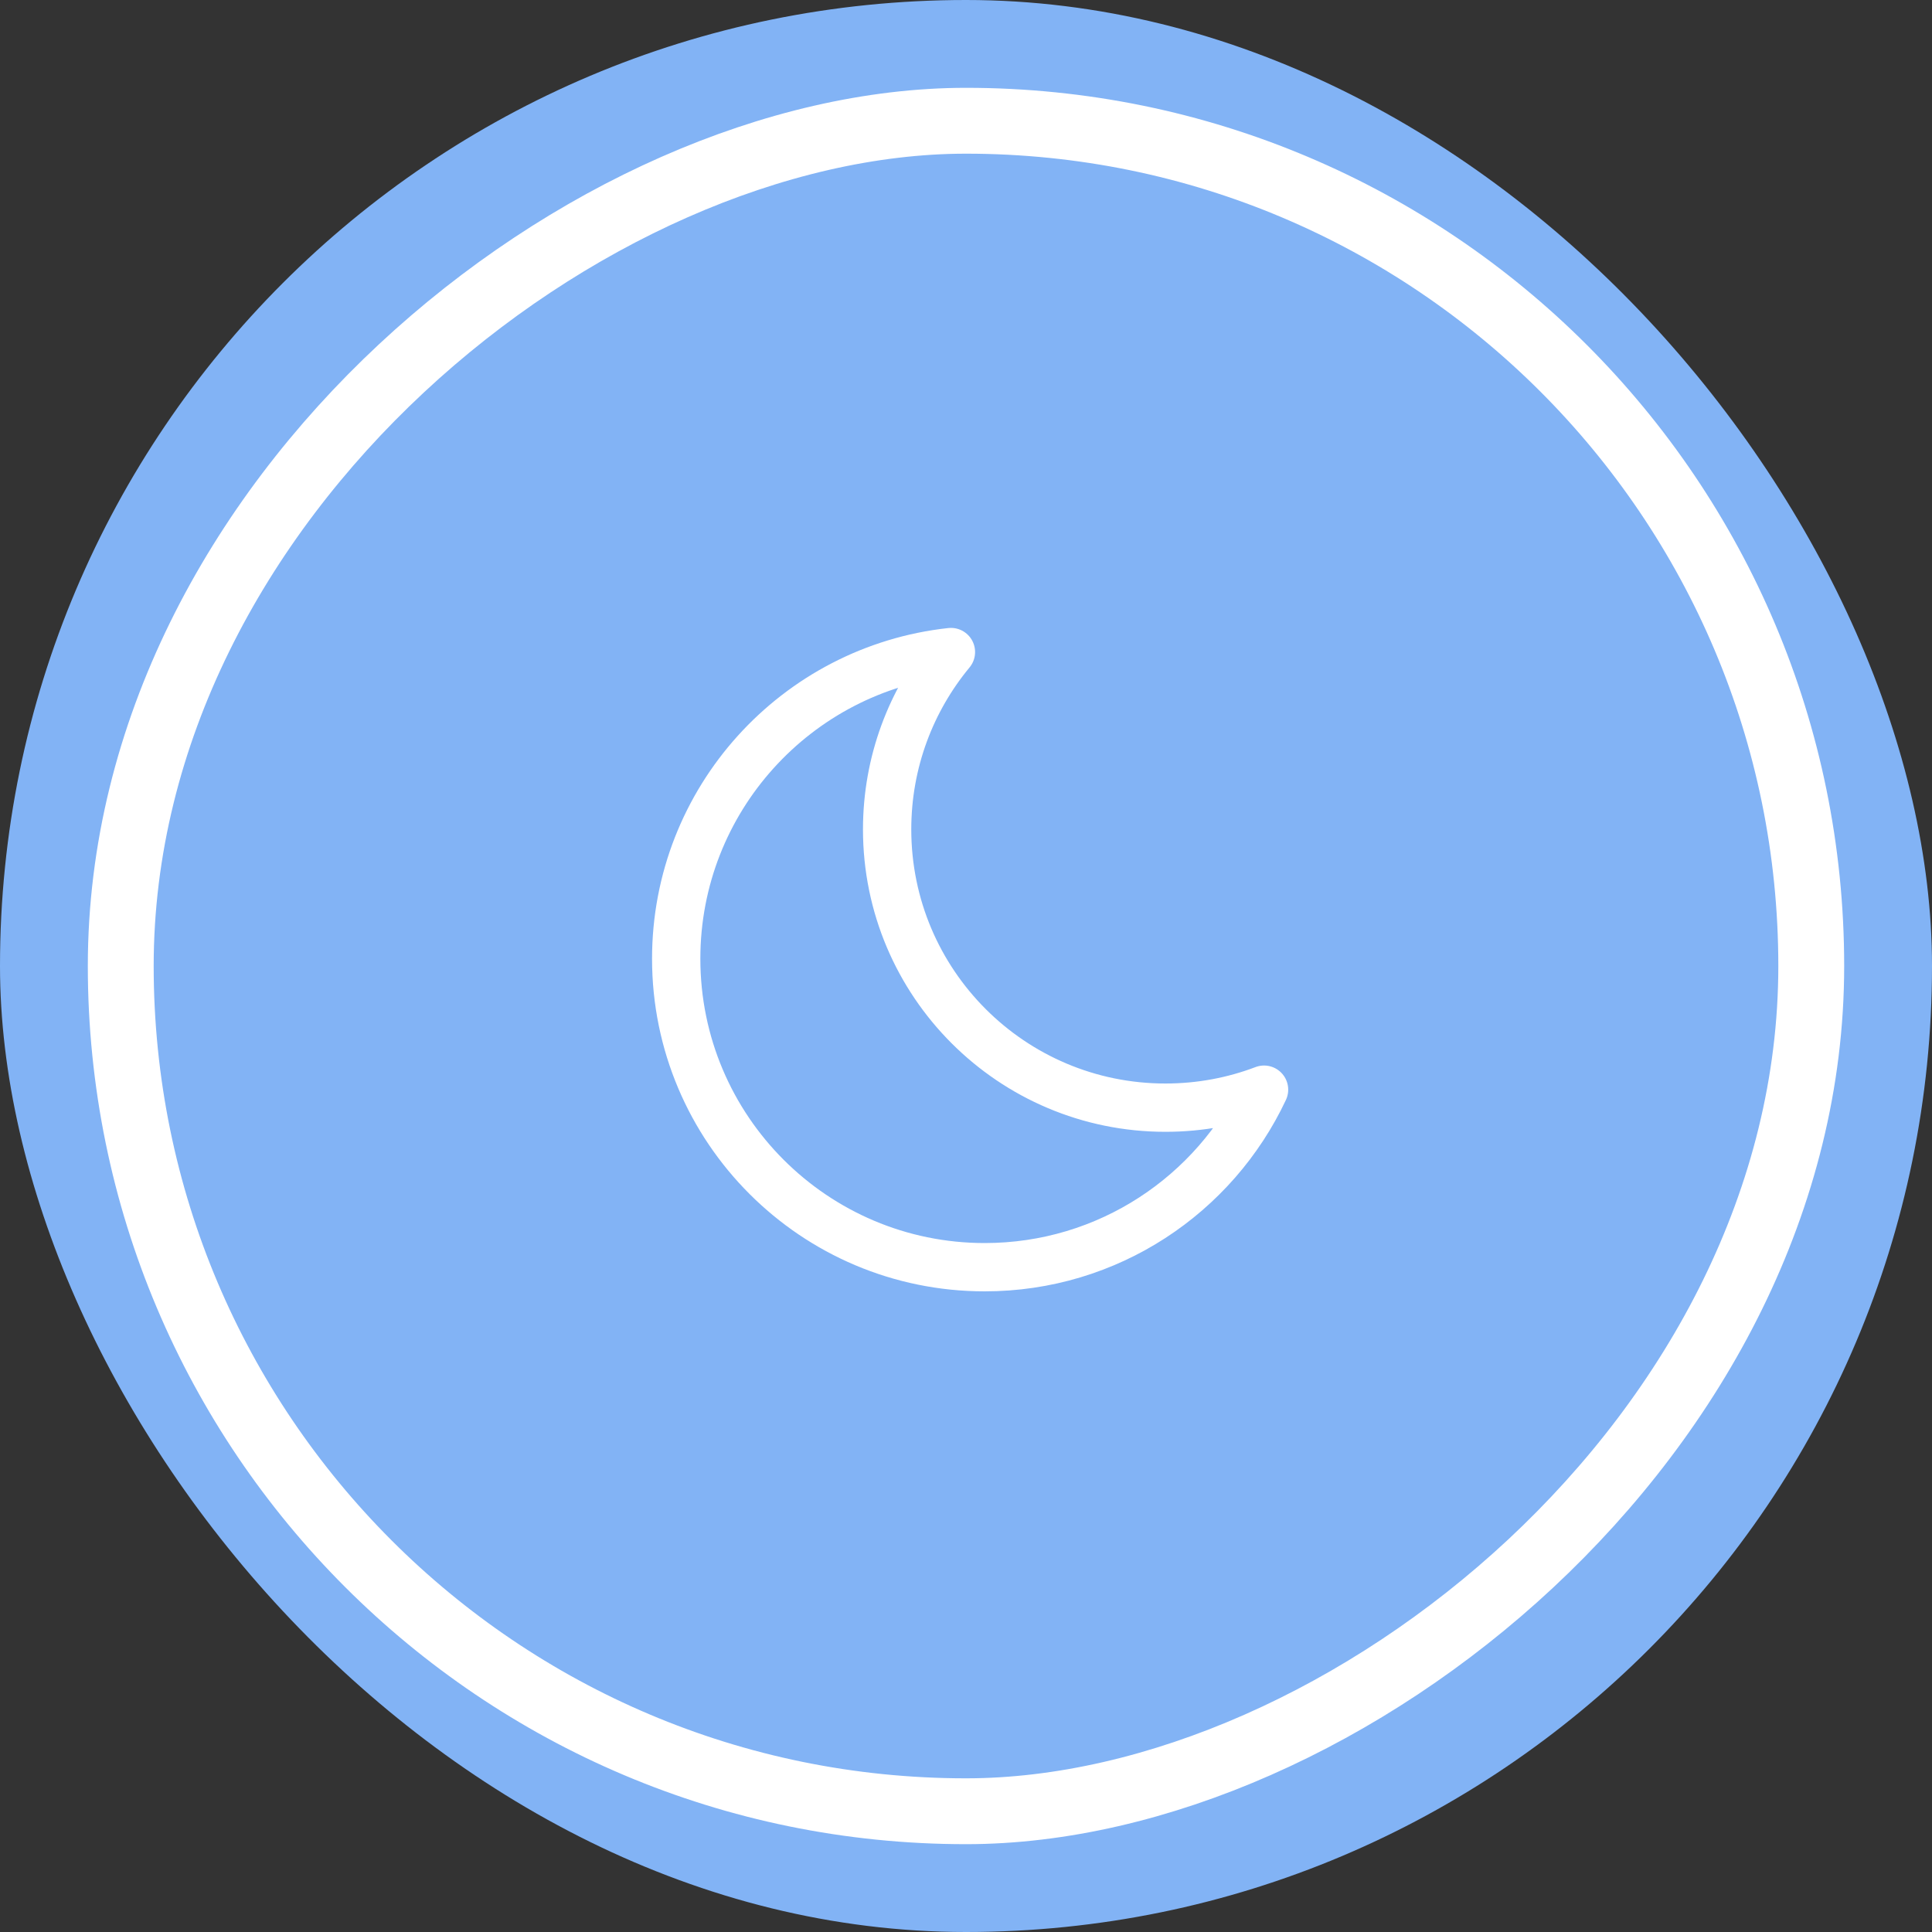 <?xml version="1.0" encoding="UTF-8" standalone="no"?>
<svg width="80px" height="80px" viewBox="0 0 80 80" version="1.1" xmlns="http://www.w3.org/2000/svg" xmlns:xlink="http://www.w3.org/1999/xlink">
    <rect x="0" y="0" width="80" height="80" fill="#333333" stroke="none"/>
    <g id="Page-1" stroke="none" stroke-width="1" fill="none" fill-rule="evenodd">
        <g id="Fitvigo/Desktop-HD" transform="translate(-456, -2942)">
            <g id="Group-9" transform="translate(264, 2942)">
                <g id="Group-2" transform="translate(192, 0)">
                    <g id="Habit-Border" fill="#82B3F5">
                        <g id="Group">
                            <rect id="Rectangle-10" x="0" y="0" width="80" height="80" rx="40"></rect>
                        </g>
                    </g>
                    <path d="M52.342,45.121 C50.302,49.464 45.889,52.472 40.774,52.472 C33.719,52.472 28,46.753 28,39.698 C28,33.116 32.979,27.696 39.376,27 C37.726,28.994 36.734,31.552 36.734,34.343 C36.734,40.707 41.894,45.866 48.258,45.866 C49.696,45.866 51.073,45.603 52.342,45.121 Z" id="Oval-6" stroke="#FFFFFF" stroke-width="2" stroke-linecap="round" stroke-linejoin="round"></path>
                    <rect id="Rectangle-10-Copy" stroke="#FFFFFF" stroke-width="2.727" stroke-linecap="round" transform="translate(40, 40) rotate(-270) translate(-40, -40) " x="5" y="5" width="70" height="70" rx="35"></rect>
                </g>
            </g>
        </g>
    </g>
</svg>
